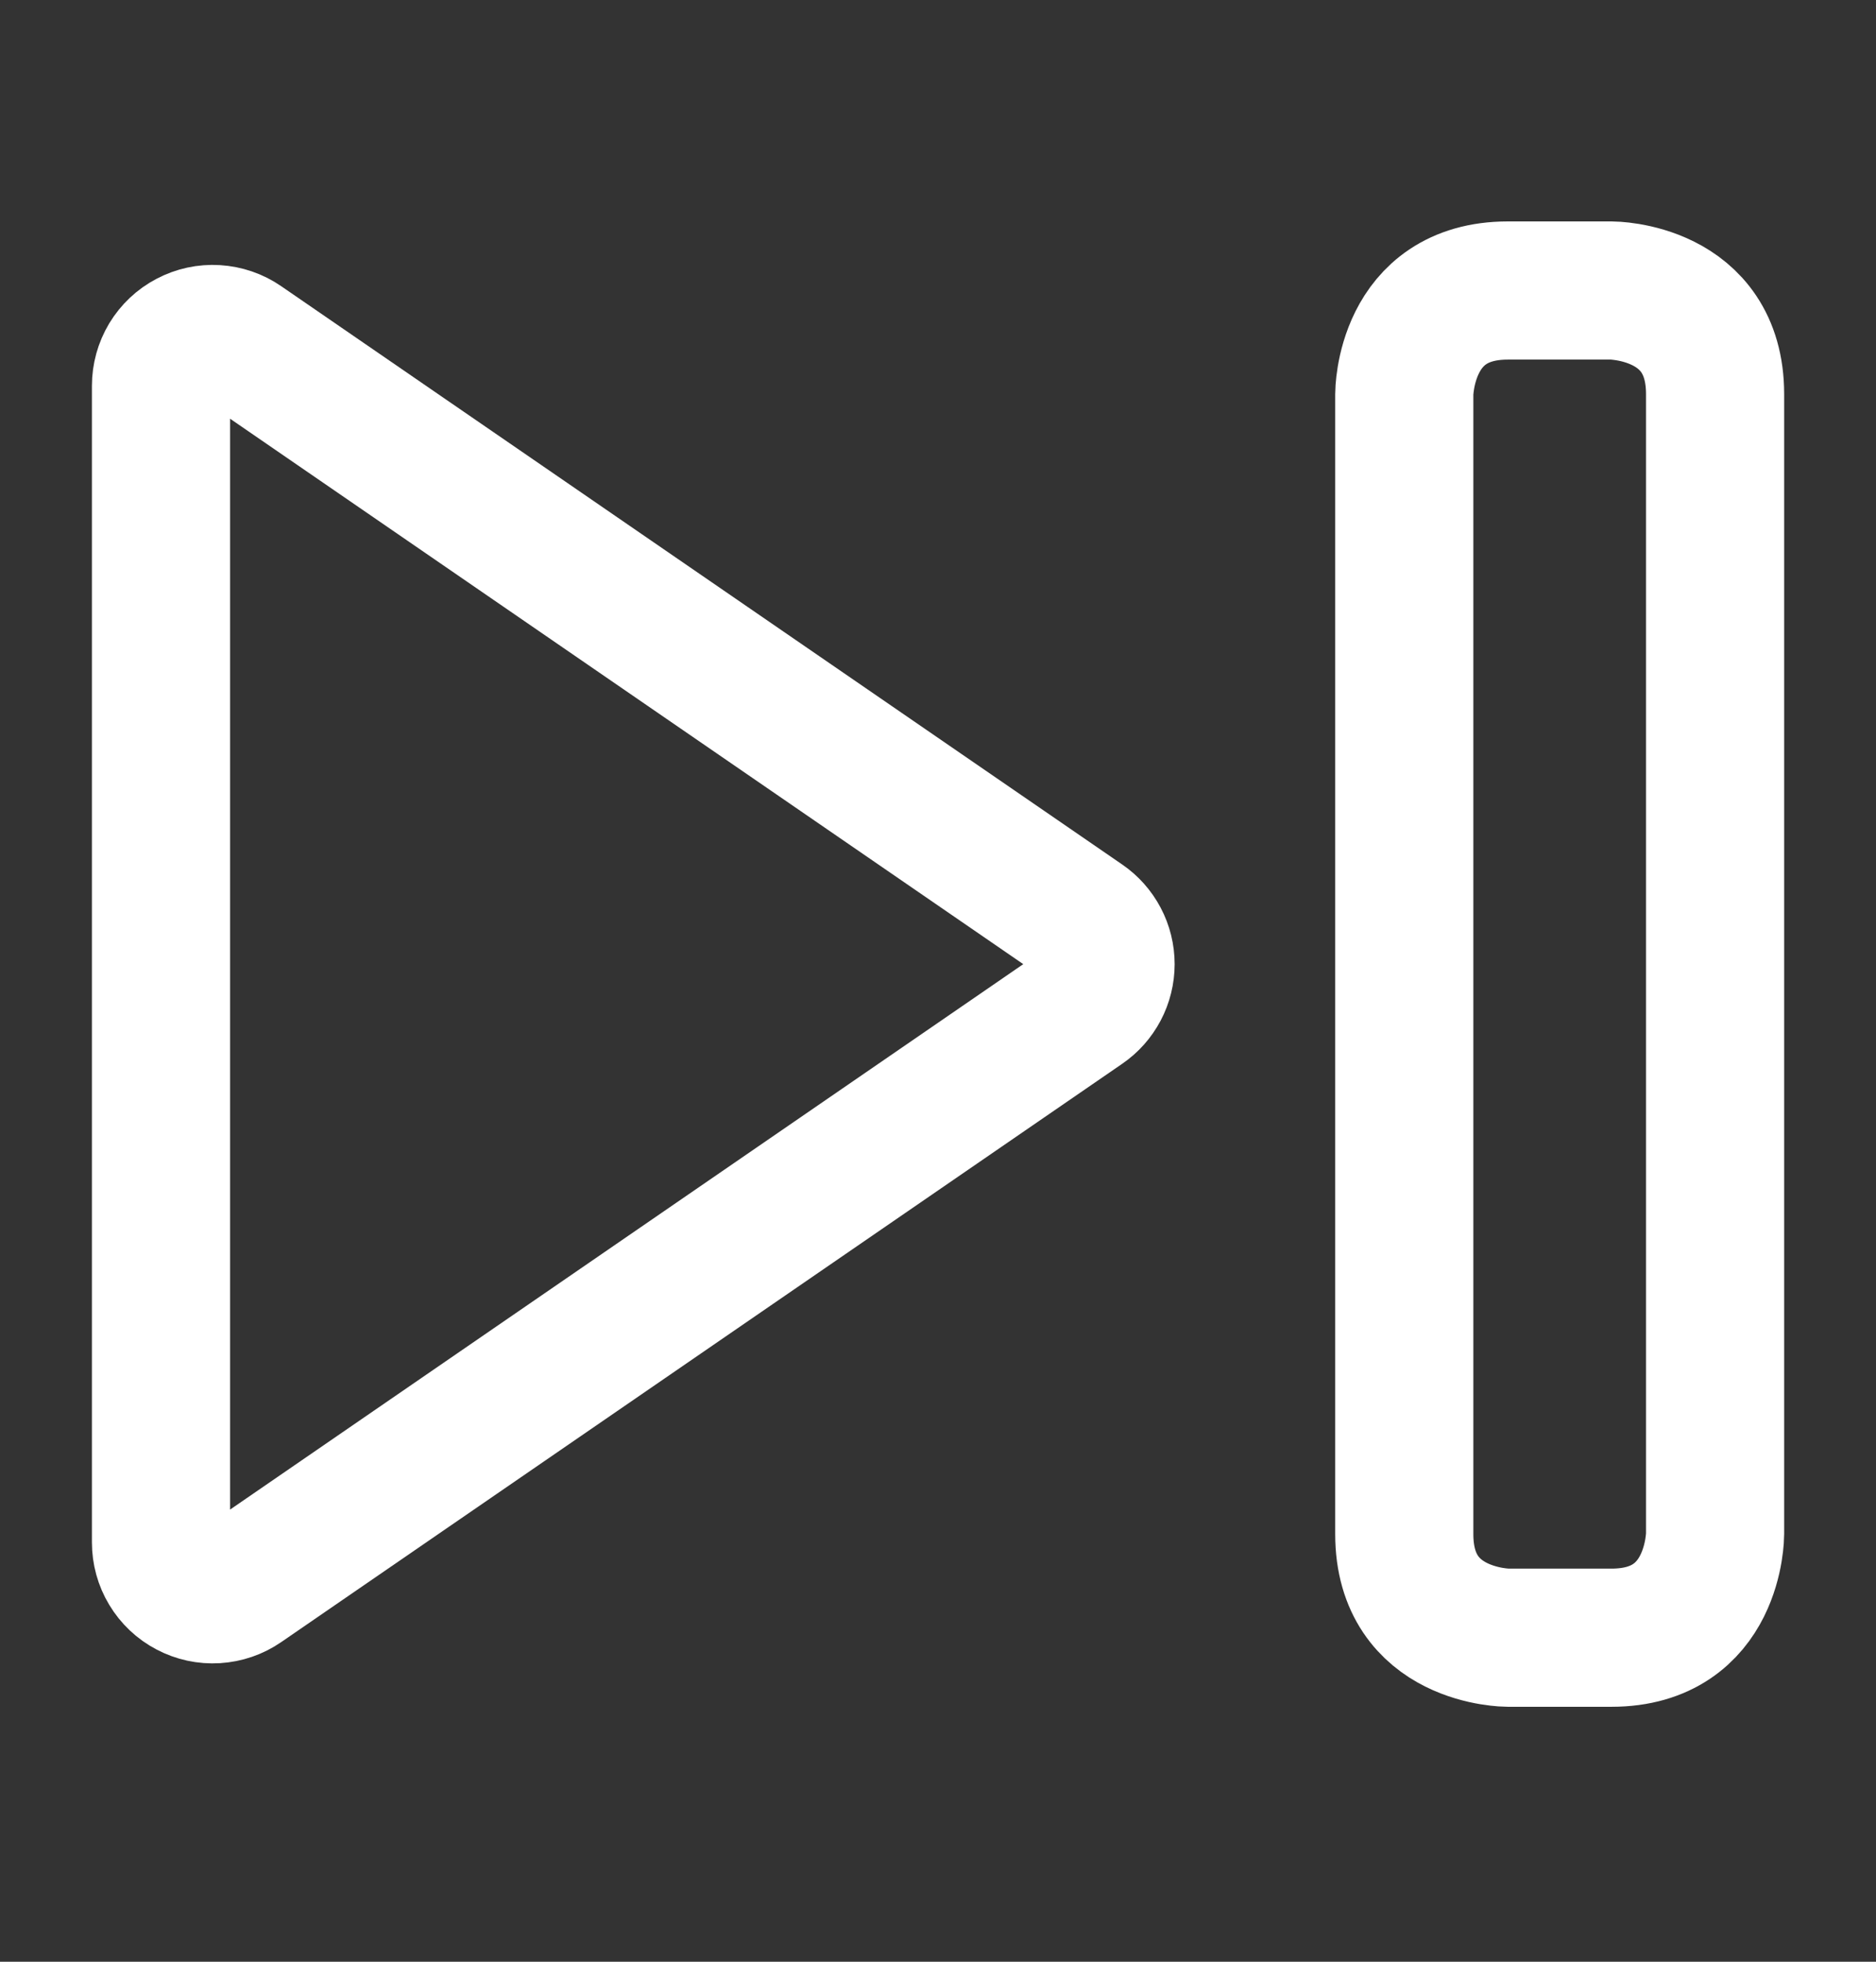 <svg width="22" height="23" viewBox="0 0 22 23" fill="none" xmlns="http://www.w3.org/2000/svg">
<rect x="0" y="0" width="22" height="23" fill="#333333" stroke="none"/>
<path d="M1.888 4.523V18.084C1.888 18.195 1.918 18.304 1.975 18.398C2.032 18.493 2.114 18.571 2.212 18.622C2.31 18.674 2.421 18.698 2.531 18.691C2.642 18.684 2.748 18.648 2.839 18.585L12.701 11.805C12.783 11.749 12.849 11.674 12.895 11.587C12.941 11.5 12.965 11.402 12.965 11.304C12.965 11.205 12.941 11.108 12.895 11.021C12.849 10.934 12.783 10.859 12.701 10.803L2.839 4.023C2.748 3.96 2.642 3.924 2.531 3.917C2.421 3.91 2.31 3.934 2.212 3.986C2.114 4.037 2.032 4.115 1.975 4.209C1.918 4.304 1.888 4.413 1.888 4.523Z" stroke="white" stroke-width="1.62" stroke-linecap="round" stroke-linejoin="round"/>
<path d="M17.683 3.406H18.898C18.898 3.406 20.113 3.406 20.113 4.621V17.986C20.113 17.986 20.113 19.201 18.898 19.201H17.683C17.683 19.201 16.468 19.201 16.468 17.986V4.621C16.468 4.621 16.468 3.406 17.683 3.406Z" stroke="white" stroke-width="1.62" stroke-linecap="round" stroke-linejoin="round"/>
</svg>
